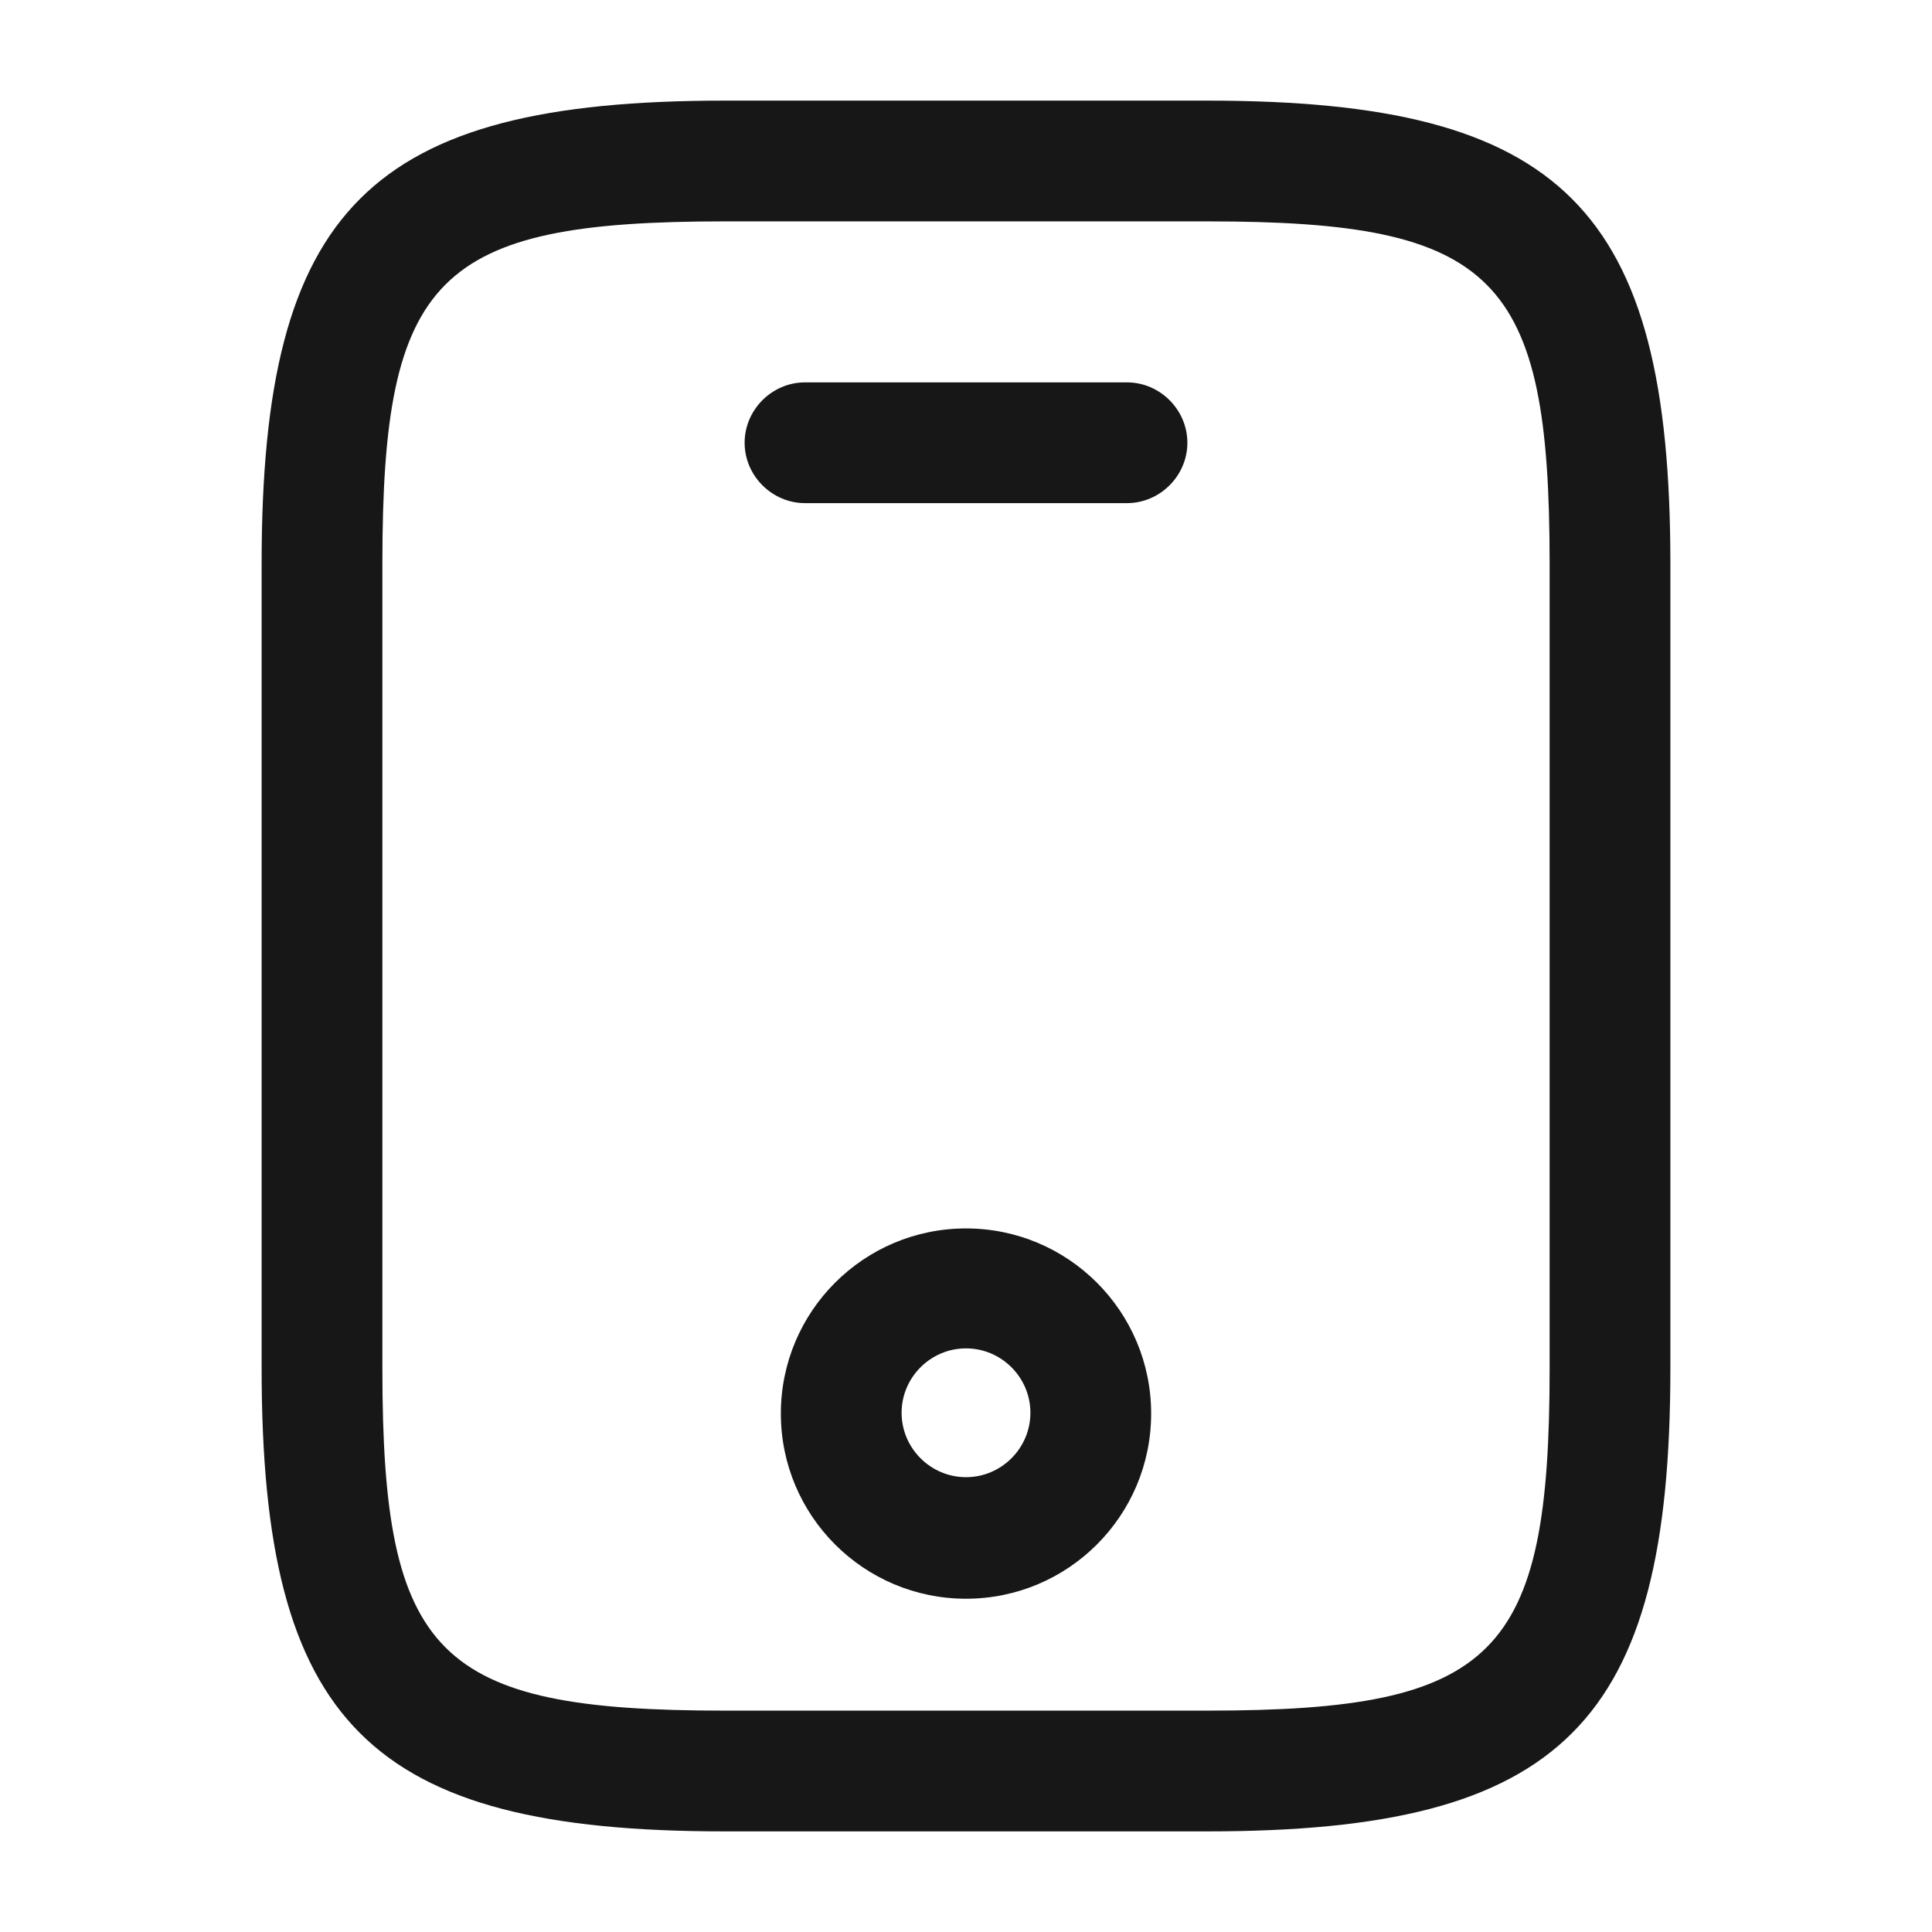 <svg width="12" height="12" viewBox="0 0 12 12" fill="none" xmlns="http://www.w3.org/2000/svg">
<path d="M7.5 11.375H4.5C2.295 11.375 1.625 10.705 1.625 8.5V3.5C1.625 1.295 2.295 0.625 4.5 0.625H7.5C9.705 0.625 10.375 1.295 10.375 3.5V8.5C10.375 10.705 9.705 11.375 7.5 11.375ZM4.5 1.375C2.71 1.375 2.375 1.715 2.375 3.5V8.5C2.375 10.285 2.71 10.625 4.5 10.625H7.5C9.29 10.625 9.625 10.285 9.625 8.5V3.5C9.625 1.715 9.29 1.375 7.5 1.375H4.5Z" fill="#171717"/>
<path d="M7 3.125H5C4.795 3.125 4.625 2.955 4.625 2.75C4.625 2.545 4.795 2.375 5 2.375H7C7.205 2.375 7.375 2.545 7.375 2.75C7.375 2.955 7.205 3.125 7 3.125Z" fill="#171717"/>
<path d="M6 9.93C5.365 9.93 4.85 9.415 4.85 8.78C4.85 8.145 5.365 7.63 6 7.63C6.635 7.63 7.15 8.145 7.15 8.78C7.15 9.415 6.635 9.93 6 9.93ZM6 8.375C5.78 8.375 5.6 8.555 5.6 8.775C5.6 8.995 5.78 9.175 6 9.175C6.22 9.175 6.4 8.995 6.4 8.775C6.4 8.555 6.22 8.375 6 8.375Z" fill="#171717"/>
</svg>
